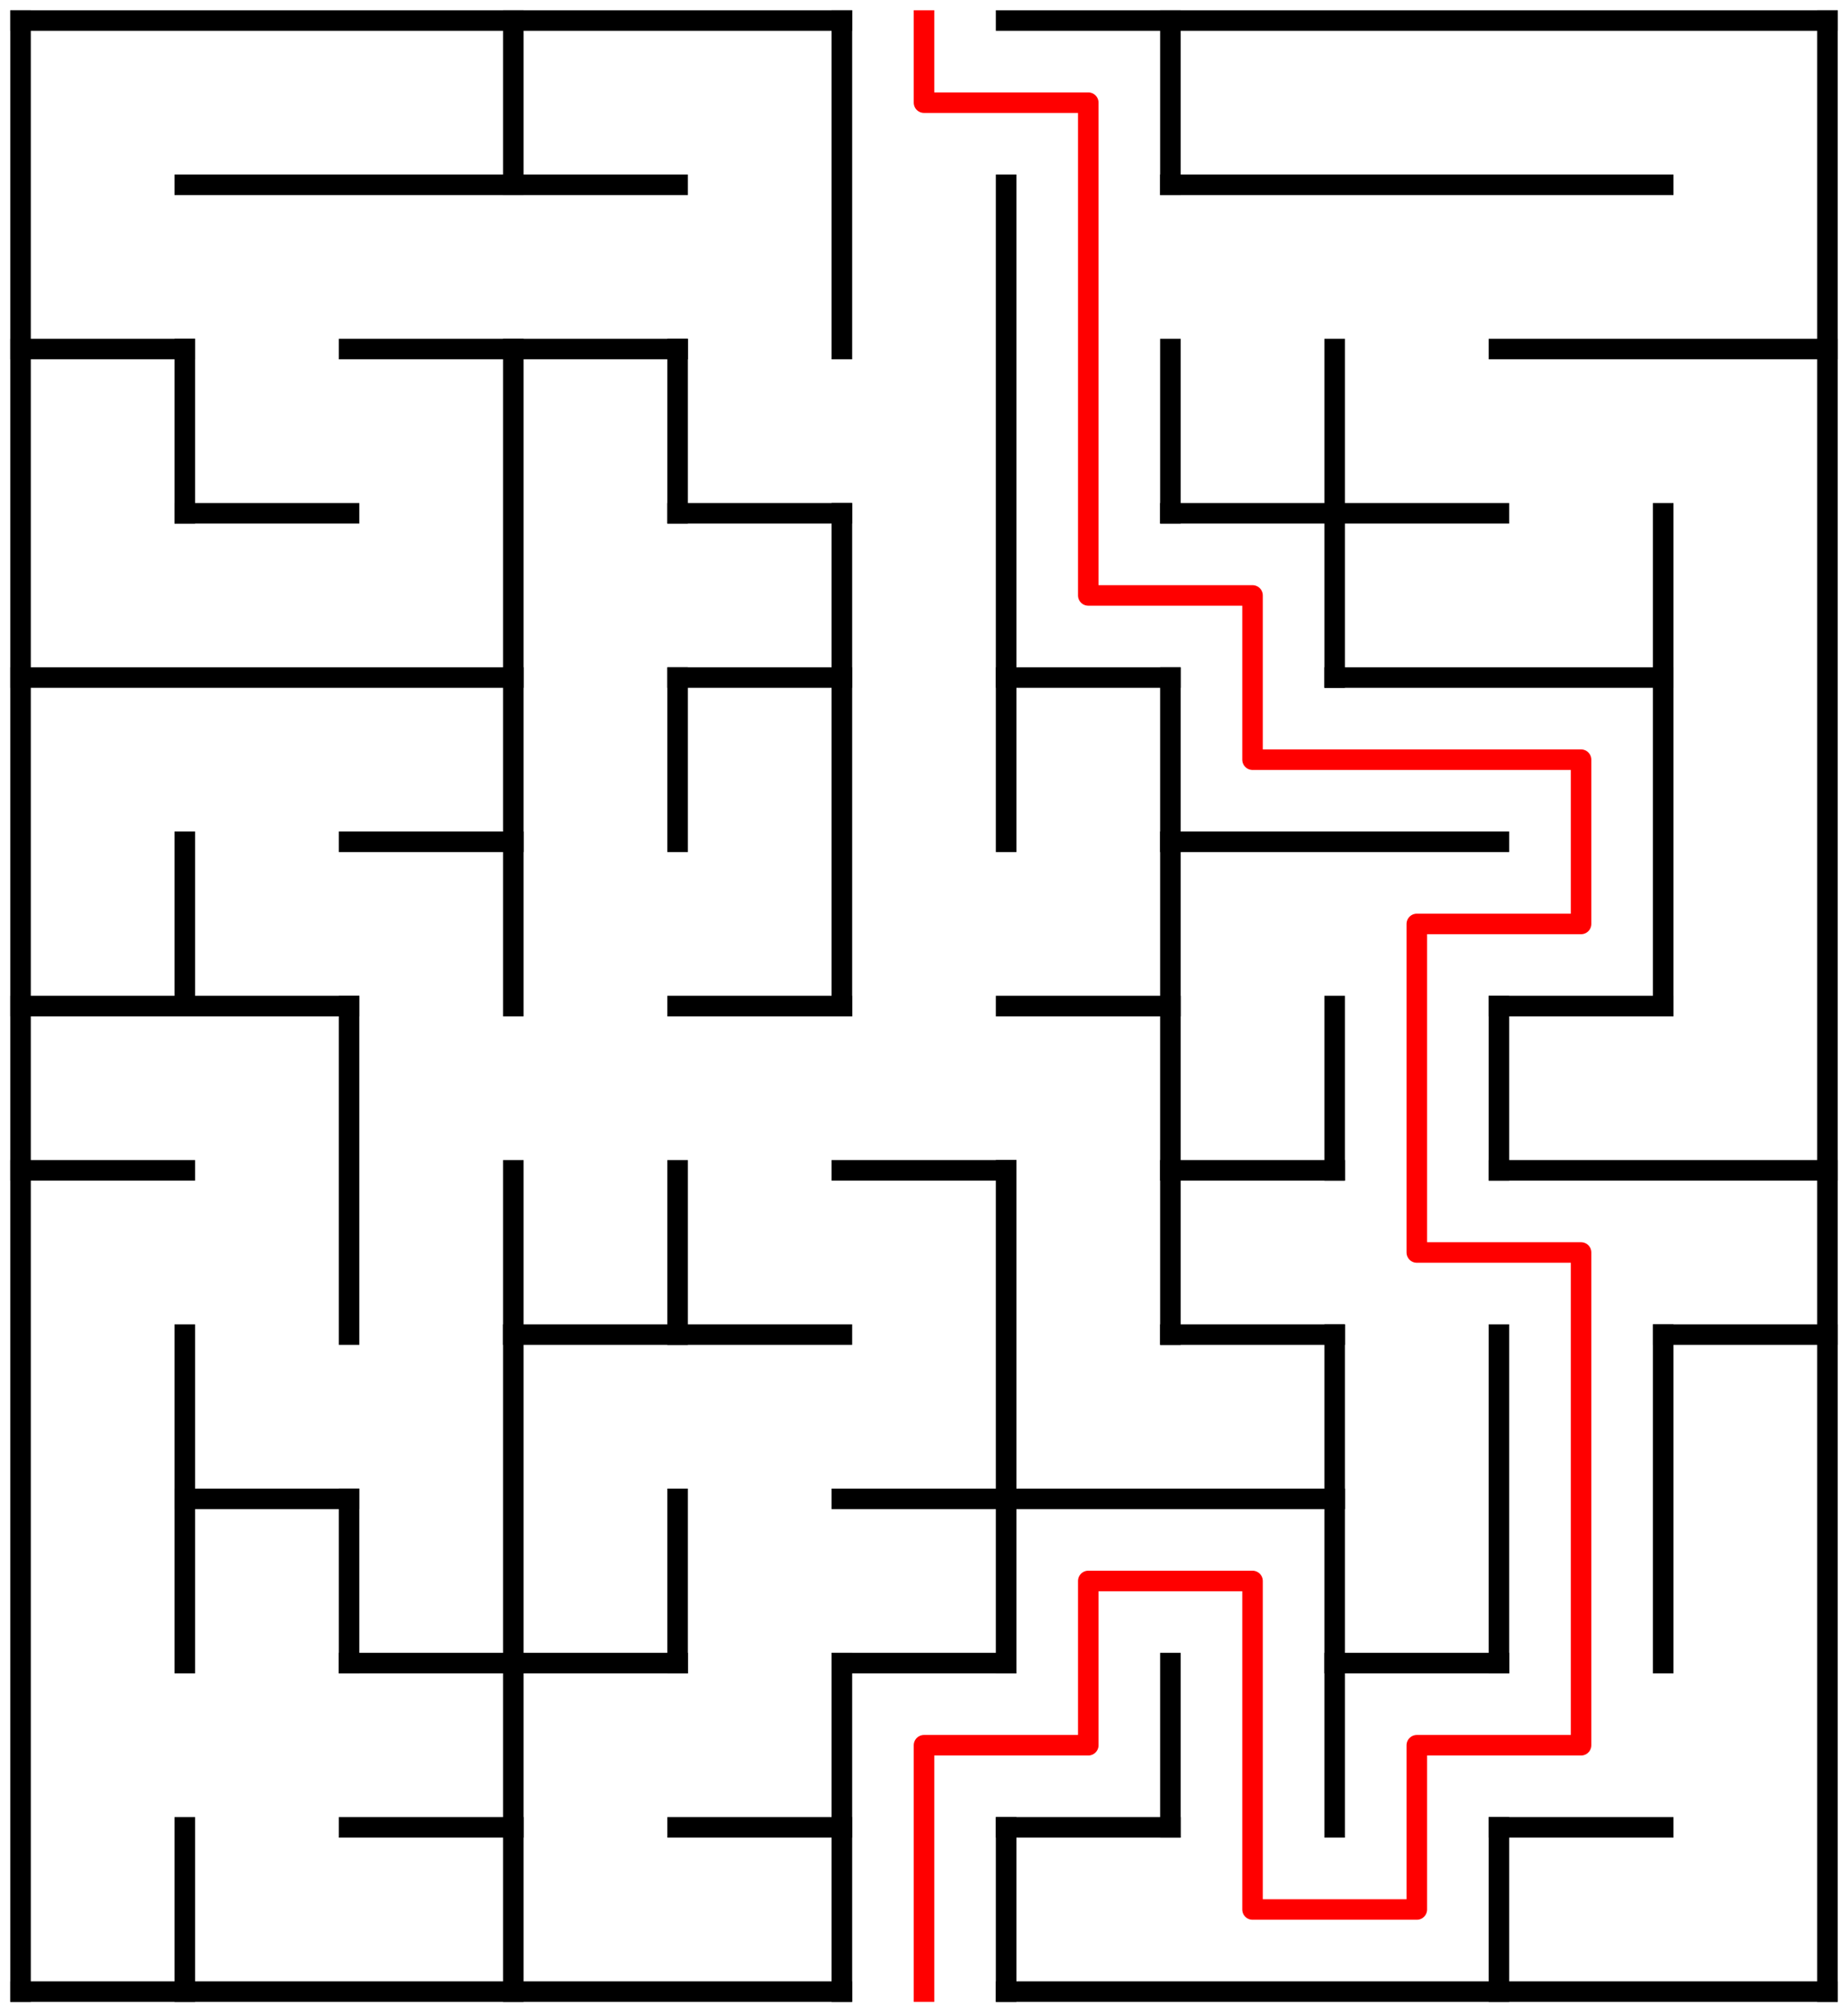 ﻿<?xml version="1.0" encoding="utf-8" standalone="no"?>
<!DOCTYPE svg PUBLIC "-//W3C//DTD SVG 1.1//EN" "http://www.w3.org/Graphics/SVG/1.1/DTD/svg11.dtd">
<svg width="180" height="196" version="1.1" xmlns="http://www.w3.org/2000/svg">
  <title>11 by 12 orthogonal maze</title>
  <g fill="none" stroke="#000000" stroke-width="2" stroke-linecap="square">
    <line x1="2" y1="2" x2="82" y2="2" />
    <line x1="98" y1="2" x2="178" y2="2" />
    <line x1="18" y1="18" x2="66" y2="18" />
    <line x1="114" y1="18" x2="162" y2="18" />
    <line x1="2" y1="34" x2="18" y2="34" />
    <line x1="34" y1="34" x2="66" y2="34" />
    <line x1="146" y1="34" x2="178" y2="34" />
    <line x1="18" y1="50" x2="34" y2="50" />
    <line x1="66" y1="50" x2="82" y2="50" />
    <line x1="114" y1="50" x2="146" y2="50" />
    <line x1="2" y1="66" x2="50" y2="66" />
    <line x1="66" y1="66" x2="82" y2="66" />
    <line x1="98" y1="66" x2="114" y2="66" />
    <line x1="130" y1="66" x2="162" y2="66" />
    <line x1="34" y1="82" x2="50" y2="82" />
    <line x1="114" y1="82" x2="146" y2="82" />
    <line x1="2" y1="98" x2="34" y2="98" />
    <line x1="66" y1="98" x2="82" y2="98" />
    <line x1="98" y1="98" x2="114" y2="98" />
    <line x1="146" y1="98" x2="162" y2="98" />
    <line x1="2" y1="114" x2="18" y2="114" />
    <line x1="82" y1="114" x2="98" y2="114" />
    <line x1="114" y1="114" x2="130" y2="114" />
    <line x1="146" y1="114" x2="178" y2="114" />
    <line x1="50" y1="130" x2="82" y2="130" />
    <line x1="114" y1="130" x2="130" y2="130" />
    <line x1="162" y1="130" x2="178" y2="130" />
    <line x1="18" y1="146" x2="34" y2="146" />
    <line x1="82" y1="146" x2="130" y2="146" />
    <line x1="34" y1="162" x2="66" y2="162" />
    <line x1="82" y1="162" x2="98" y2="162" />
    <line x1="130" y1="162" x2="146" y2="162" />
    <line x1="34" y1="178" x2="50" y2="178" />
    <line x1="66" y1="178" x2="82" y2="178" />
    <line x1="98" y1="178" x2="114" y2="178" />
    <line x1="146" y1="178" x2="162" y2="178" />
    <line x1="2" y1="194" x2="82" y2="194" />
    <line x1="98" y1="194" x2="178" y2="194" />
    <line x1="2" y1="2" x2="2" y2="194" />
    <line x1="18" y1="34" x2="18" y2="50" />
    <line x1="18" y1="82" x2="18" y2="98" />
    <line x1="18" y1="130" x2="18" y2="162" />
    <line x1="18" y1="178" x2="18" y2="194" />
    <line x1="34" y1="98" x2="34" y2="130" />
    <line x1="34" y1="146" x2="34" y2="162" />
    <line x1="50" y1="2" x2="50" y2="18" />
    <line x1="50" y1="34" x2="50" y2="98" />
    <line x1="50" y1="114" x2="50" y2="194" />
    <line x1="66" y1="34" x2="66" y2="50" />
    <line x1="66" y1="66" x2="66" y2="82" />
    <line x1="66" y1="114" x2="66" y2="130" />
    <line x1="66" y1="146" x2="66" y2="162" />
    <line x1="82" y1="2" x2="82" y2="34" />
    <line x1="82" y1="50" x2="82" y2="98" />
    <line x1="82" y1="162" x2="82" y2="194" />
    <line x1="98" y1="18" x2="98" y2="82" />
    <line x1="98" y1="114" x2="98" y2="162" />
    <line x1="98" y1="178" x2="98" y2="194" />
    <line x1="114" y1="2" x2="114" y2="18" />
    <line x1="114" y1="34" x2="114" y2="50" />
    <line x1="114" y1="66" x2="114" y2="130" />
    <line x1="114" y1="162" x2="114" y2="178" />
    <line x1="130" y1="34" x2="130" y2="66" />
    <line x1="130" y1="98" x2="130" y2="114" />
    <line x1="130" y1="130" x2="130" y2="178" />
    <line x1="146" y1="98" x2="146" y2="114" />
    <line x1="146" y1="130" x2="146" y2="162" />
    <line x1="146" y1="178" x2="146" y2="194" />
    <line x1="162" y1="50" x2="162" y2="98" />
    <line x1="162" y1="130" x2="162" y2="162" />
    <line x1="178" y1="2" x2="178" y2="194" />
  </g>
  <polyline fill="none" stroke="#ff0000" stroke-width="2" stroke-linecap="square" stroke-linejoin="round" points="90,2 90,10 106,10 106,58 122,58 122,74 154,74 154,90 138,90 138,122 154,122 154,170 138,170 138,186 122,186 122,154 106,154 106,170 90,170 90,194" />
  <type>Rectangular</type>
</svg>